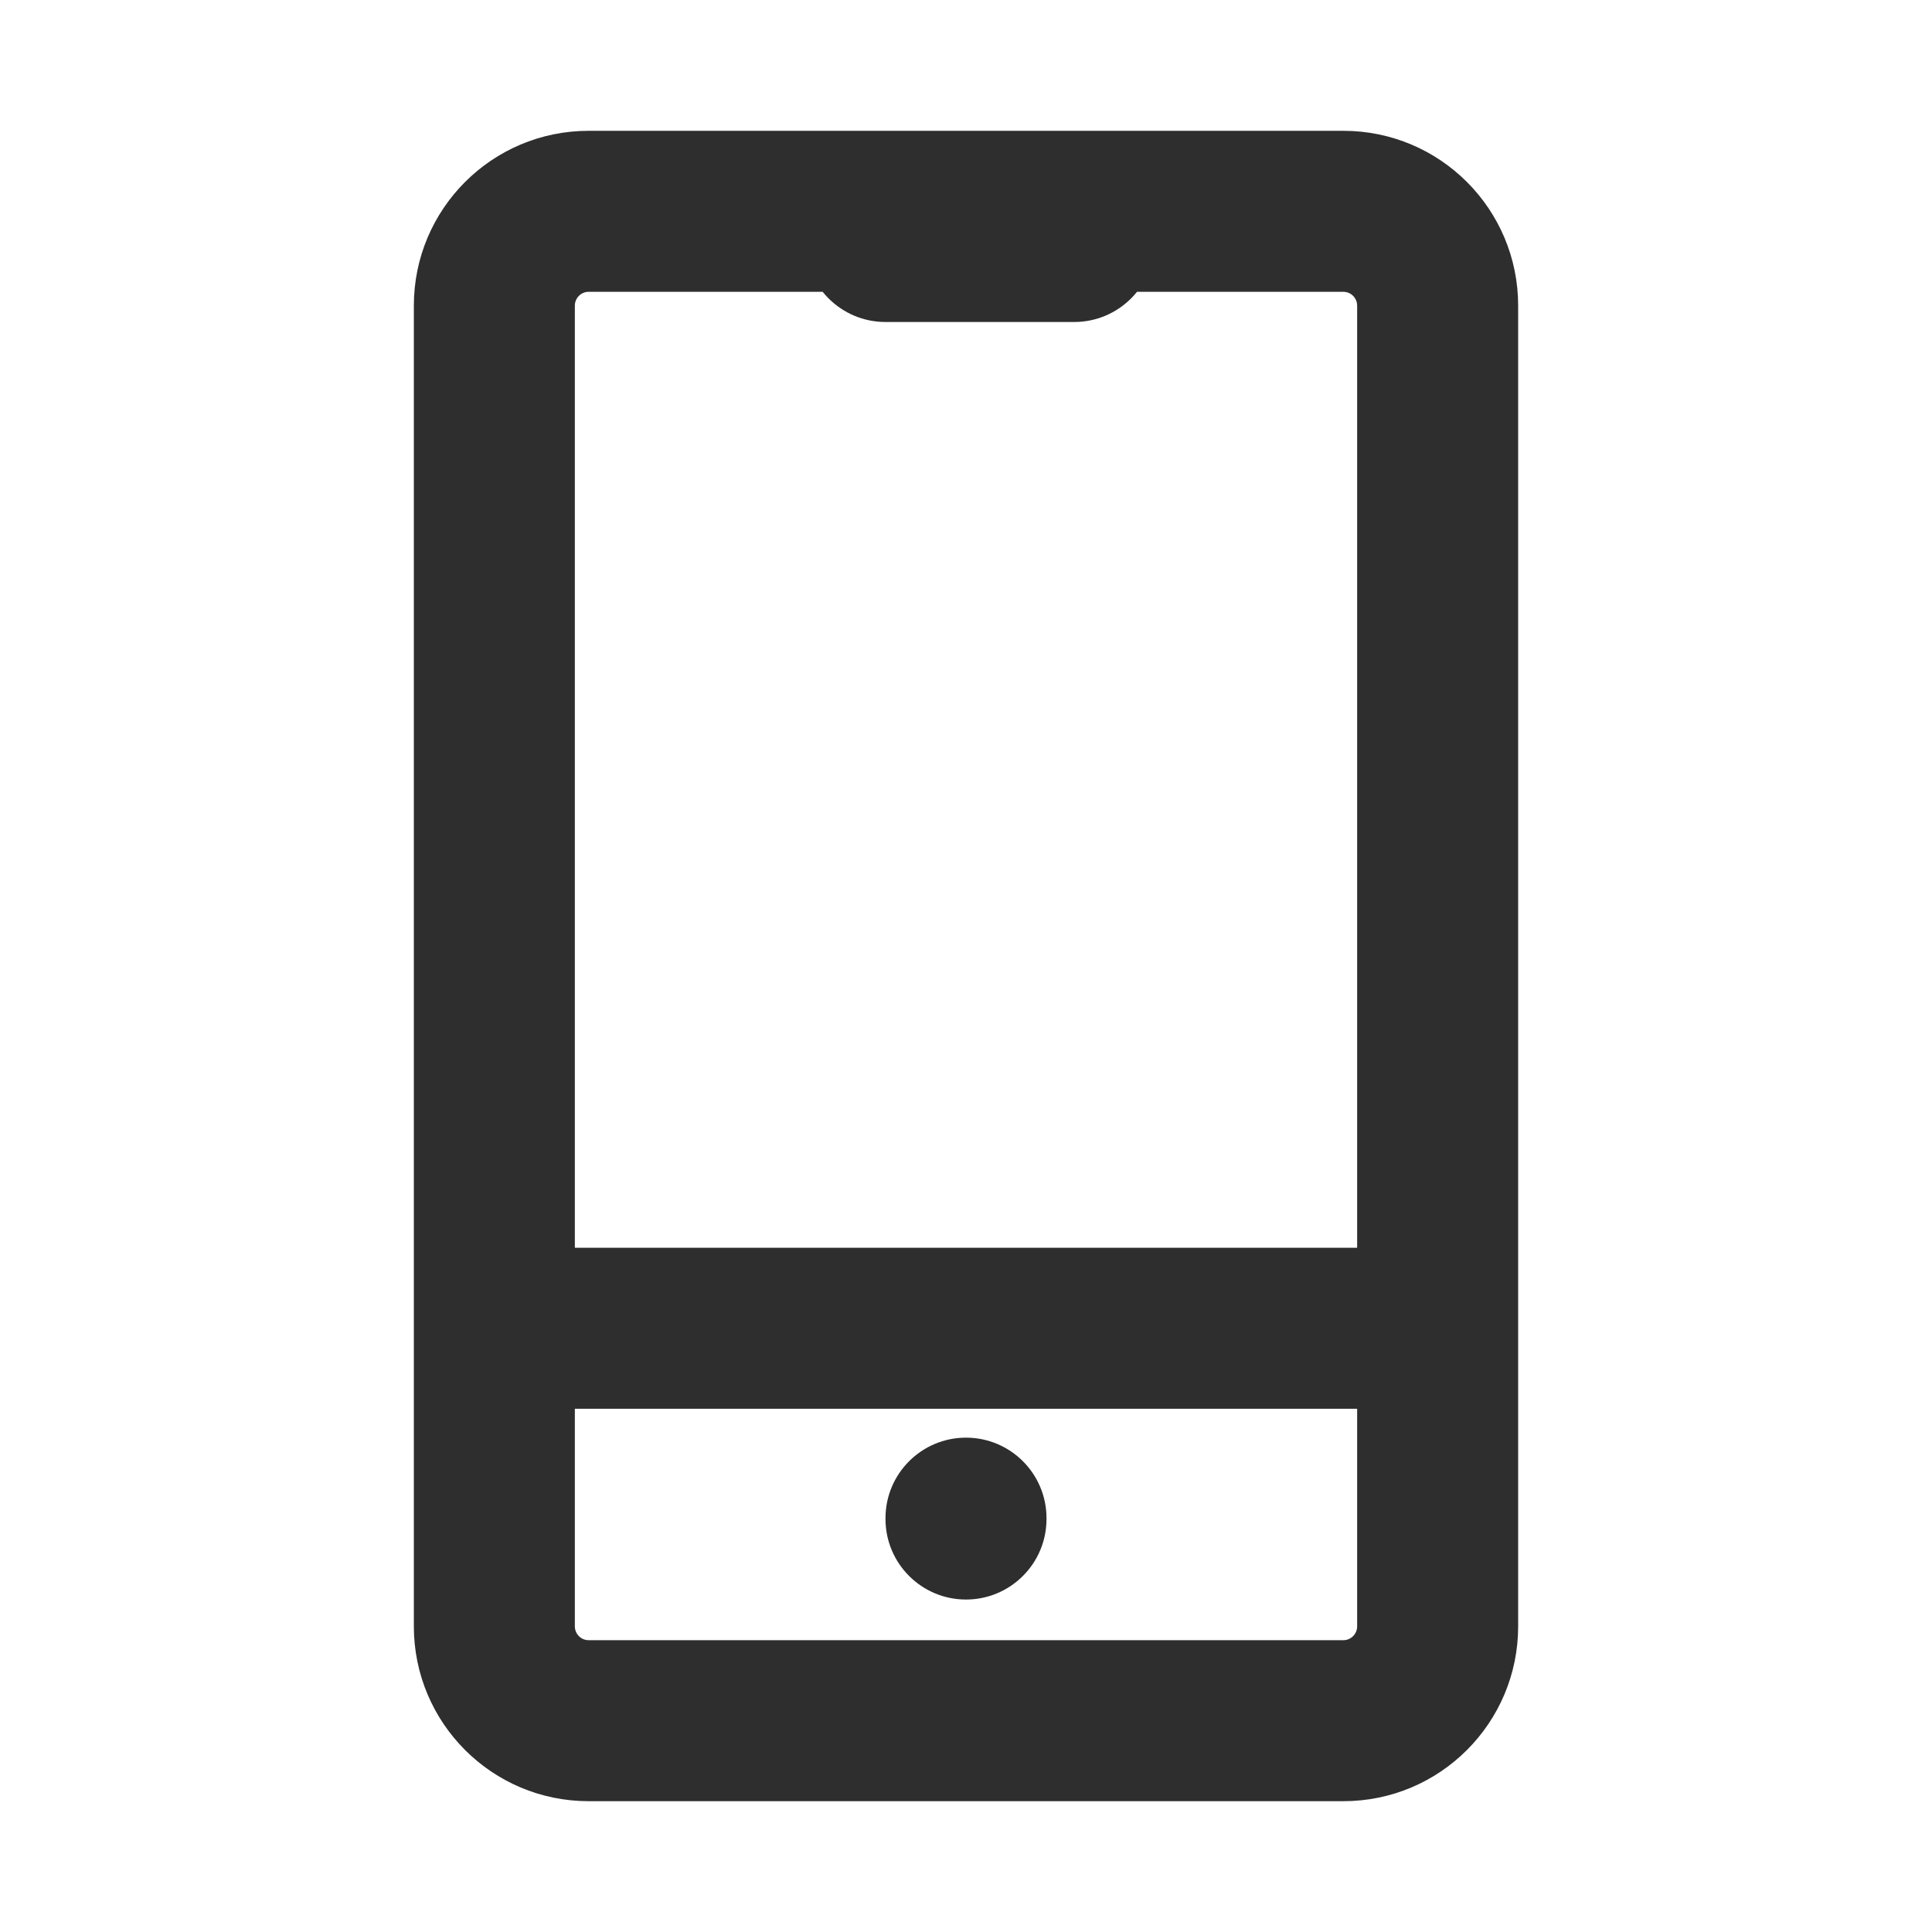 <svg width="24" height="24" viewBox="0 0 24 24" fill="none" xmlns="http://www.w3.org/2000/svg">
<path d="M11 2C10.448 2 10 2.448 10 3C10 3.552 10.448 4 11 4V2ZM13.344 4C13.896 4 14.344 3.552 14.344 3C14.344 2.448 13.896 2 13.344 2V4ZM13 18.859C13 18.307 12.552 17.859 12 17.859C11.448 17.859 11 18.307 11 18.859H13ZM11 18.87C11 19.422 11.448 19.87 12 19.87C12.552 19.87 13 19.422 13 18.87H11ZM7.312 3.625H16.688V1.625H7.312V3.625ZM16.688 3.625C16.782 3.625 16.859 3.702 16.859 3.797H18.859C18.859 2.597 17.887 1.625 16.688 1.625V3.625ZM16.859 3.797V20.203H18.859V3.797H16.859ZM16.859 20.203C16.859 20.298 16.782 20.375 16.688 20.375V22.375C17.887 22.375 18.859 21.403 18.859 20.203H16.859ZM16.688 20.375H7.312V22.375H16.688V20.375ZM7.312 20.375C7.218 20.375 7.141 20.298 7.141 20.203H5.141C5.141 21.403 6.113 22.375 7.312 22.375V20.375ZM7.141 20.203V3.797H5.141V20.203H7.141ZM7.141 3.797C7.141 3.702 7.218 3.625 7.312 3.625V1.625C6.113 1.625 5.141 2.597 5.141 3.797H7.141ZM11 4H13.344V2H11V4ZM11 18.859V18.87H13V18.859H11ZM6.5 17.5H17.5V15.5H6.5V17.5Z" fill="#2E2E2E"/>
</svg>
